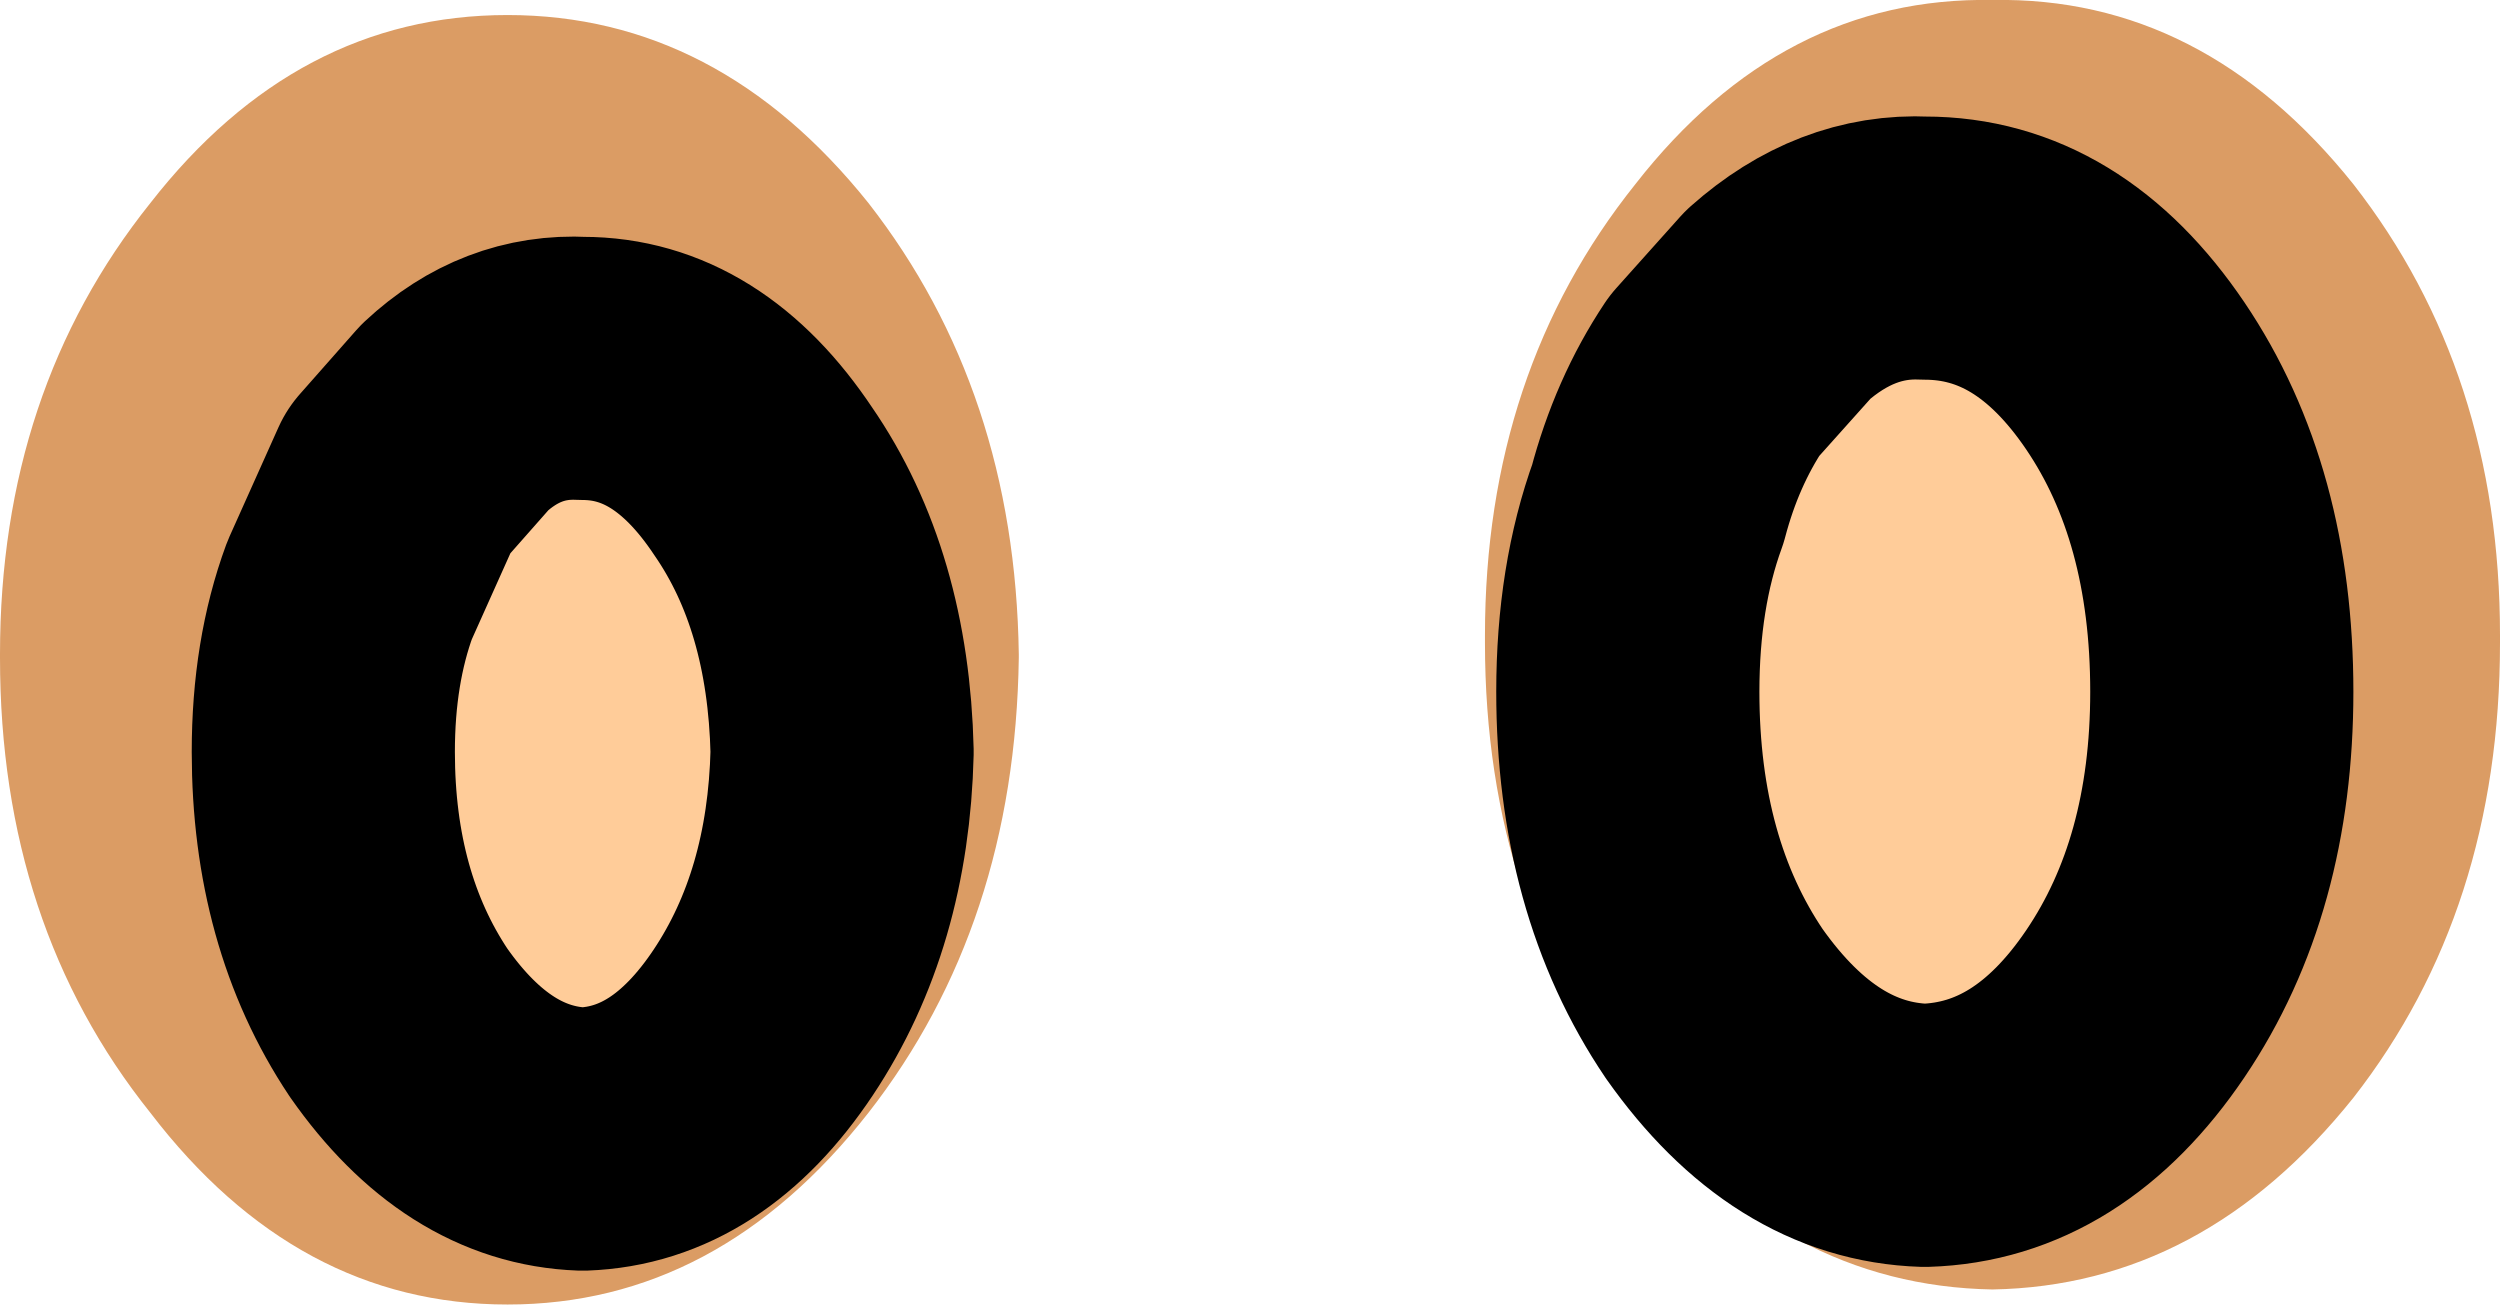 <?xml version="1.0" encoding="UTF-8" standalone="no"?>
<svg xmlns:ffdec="https://www.free-decompiler.com/flash" xmlns:xlink="http://www.w3.org/1999/xlink" ffdec:objectType="shape" height="17.35px" width="33.25px" xmlns="http://www.w3.org/2000/svg">
  <g transform="matrix(1.0, 0.0, 0.0, 1.0, 13.1, 21.4)">
    <path d="M20.15 -12.95 L20.15 -12.85 Q20.15 -9.3 18.2 -6.8 16.2 -4.3 13.4 -4.25 10.6 -4.3 8.65 -6.8 6.65 -9.3 6.65 -12.85 L6.65 -12.95 Q6.65 -16.45 8.65 -18.95 10.6 -21.45 13.4 -21.4 16.2 -21.45 18.2 -18.95 20.15 -16.45 20.15 -12.95 M15.3 -16.4 Q14.15 -18.1 12.5 -18.1 11.45 -18.15 10.55 -17.35 L9.7 -16.4 Q9.2 -15.65 8.95 -14.7 8.55 -13.6 8.55 -12.2 8.55 -9.75 9.7 -8.05 10.9 -6.35 12.5 -6.3 14.15 -6.35 15.3 -8.05 16.45 -9.75 16.45 -12.2 16.45 -14.7 15.3 -16.4 M0.45 -12.65 Q0.4 -9.1 -1.55 -6.6 -3.55 -4.05 -6.35 -4.05 -9.15 -4.05 -11.1 -6.6 -13.1 -9.1 -13.1 -12.65 L-13.1 -12.7 Q-13.1 -16.2 -11.1 -18.7 -9.15 -21.2 -6.35 -21.2 -3.55 -21.2 -1.55 -18.7 0.4 -16.2 0.45 -12.7 L0.45 -12.65 M-7.8 -15.0 L-8.45 -13.55 Q-8.8 -12.6 -8.8 -11.4 -8.8 -9.3 -7.8 -7.8 -6.75 -6.3 -5.35 -6.25 -3.95 -6.3 -2.95 -7.8 -1.95 -9.3 -1.9 -11.4 -1.95 -13.55 -2.95 -15.0 -3.95 -16.5 -5.35 -16.5 -6.3 -16.55 -7.05 -15.85 L-7.8 -15.0" fill="#db9c64" fill-rule="evenodd" stroke="none"/>
    <path d="M15.3 -16.4 Q16.45 -14.7 16.45 -12.2 16.45 -9.75 15.3 -8.05 14.15 -6.35 12.5 -6.3 10.9 -6.35 9.7 -8.05 8.55 -9.75 8.55 -12.2 8.55 -13.6 8.95 -14.7 9.2 -15.65 9.7 -16.4 L10.55 -17.35 Q11.45 -18.15 12.5 -18.1 14.15 -18.1 15.3 -16.4 M-7.8 -15.0 L-7.05 -15.85 Q-6.3 -16.55 -5.35 -16.5 -3.95 -16.5 -2.95 -15.0 -1.95 -13.55 -1.9 -11.4 -1.95 -9.3 -2.95 -7.8 -3.95 -6.3 -5.35 -6.25 -6.75 -6.3 -7.8 -7.8 -8.8 -9.3 -8.8 -11.4 -8.8 -12.6 -8.45 -13.55 L-7.8 -15.0" fill="#ffcc99" fill-rule="evenodd" stroke="none"/>
    <path d="M15.3 -16.4 Q16.45 -14.7 16.45 -12.2 16.45 -9.75 15.3 -8.05 14.15 -6.35 12.5 -6.3 10.9 -6.35 9.7 -8.05 8.55 -9.75 8.55 -12.2 8.55 -13.6 8.95 -14.7 9.2 -15.65 9.7 -16.4 L10.55 -17.35 Q11.45 -18.15 12.5 -18.1 14.15 -18.1 15.3 -16.4 M-7.8 -15.0 L-7.05 -15.85 Q-6.3 -16.55 -5.35 -16.5 -3.95 -16.5 -2.95 -15.0 -1.95 -13.55 -1.9 -11.4 -1.95 -9.3 -2.95 -7.8 -3.95 -6.3 -5.35 -6.25 -6.75 -6.3 -7.8 -7.8 -8.8 -9.3 -8.8 -11.4 -8.8 -12.6 -8.45 -13.55 L-7.8 -15.0 Z" fill="none" stroke="#000000" stroke-linecap="round" stroke-linejoin="round" stroke-width="3.5"/>
  </g>
</svg>

